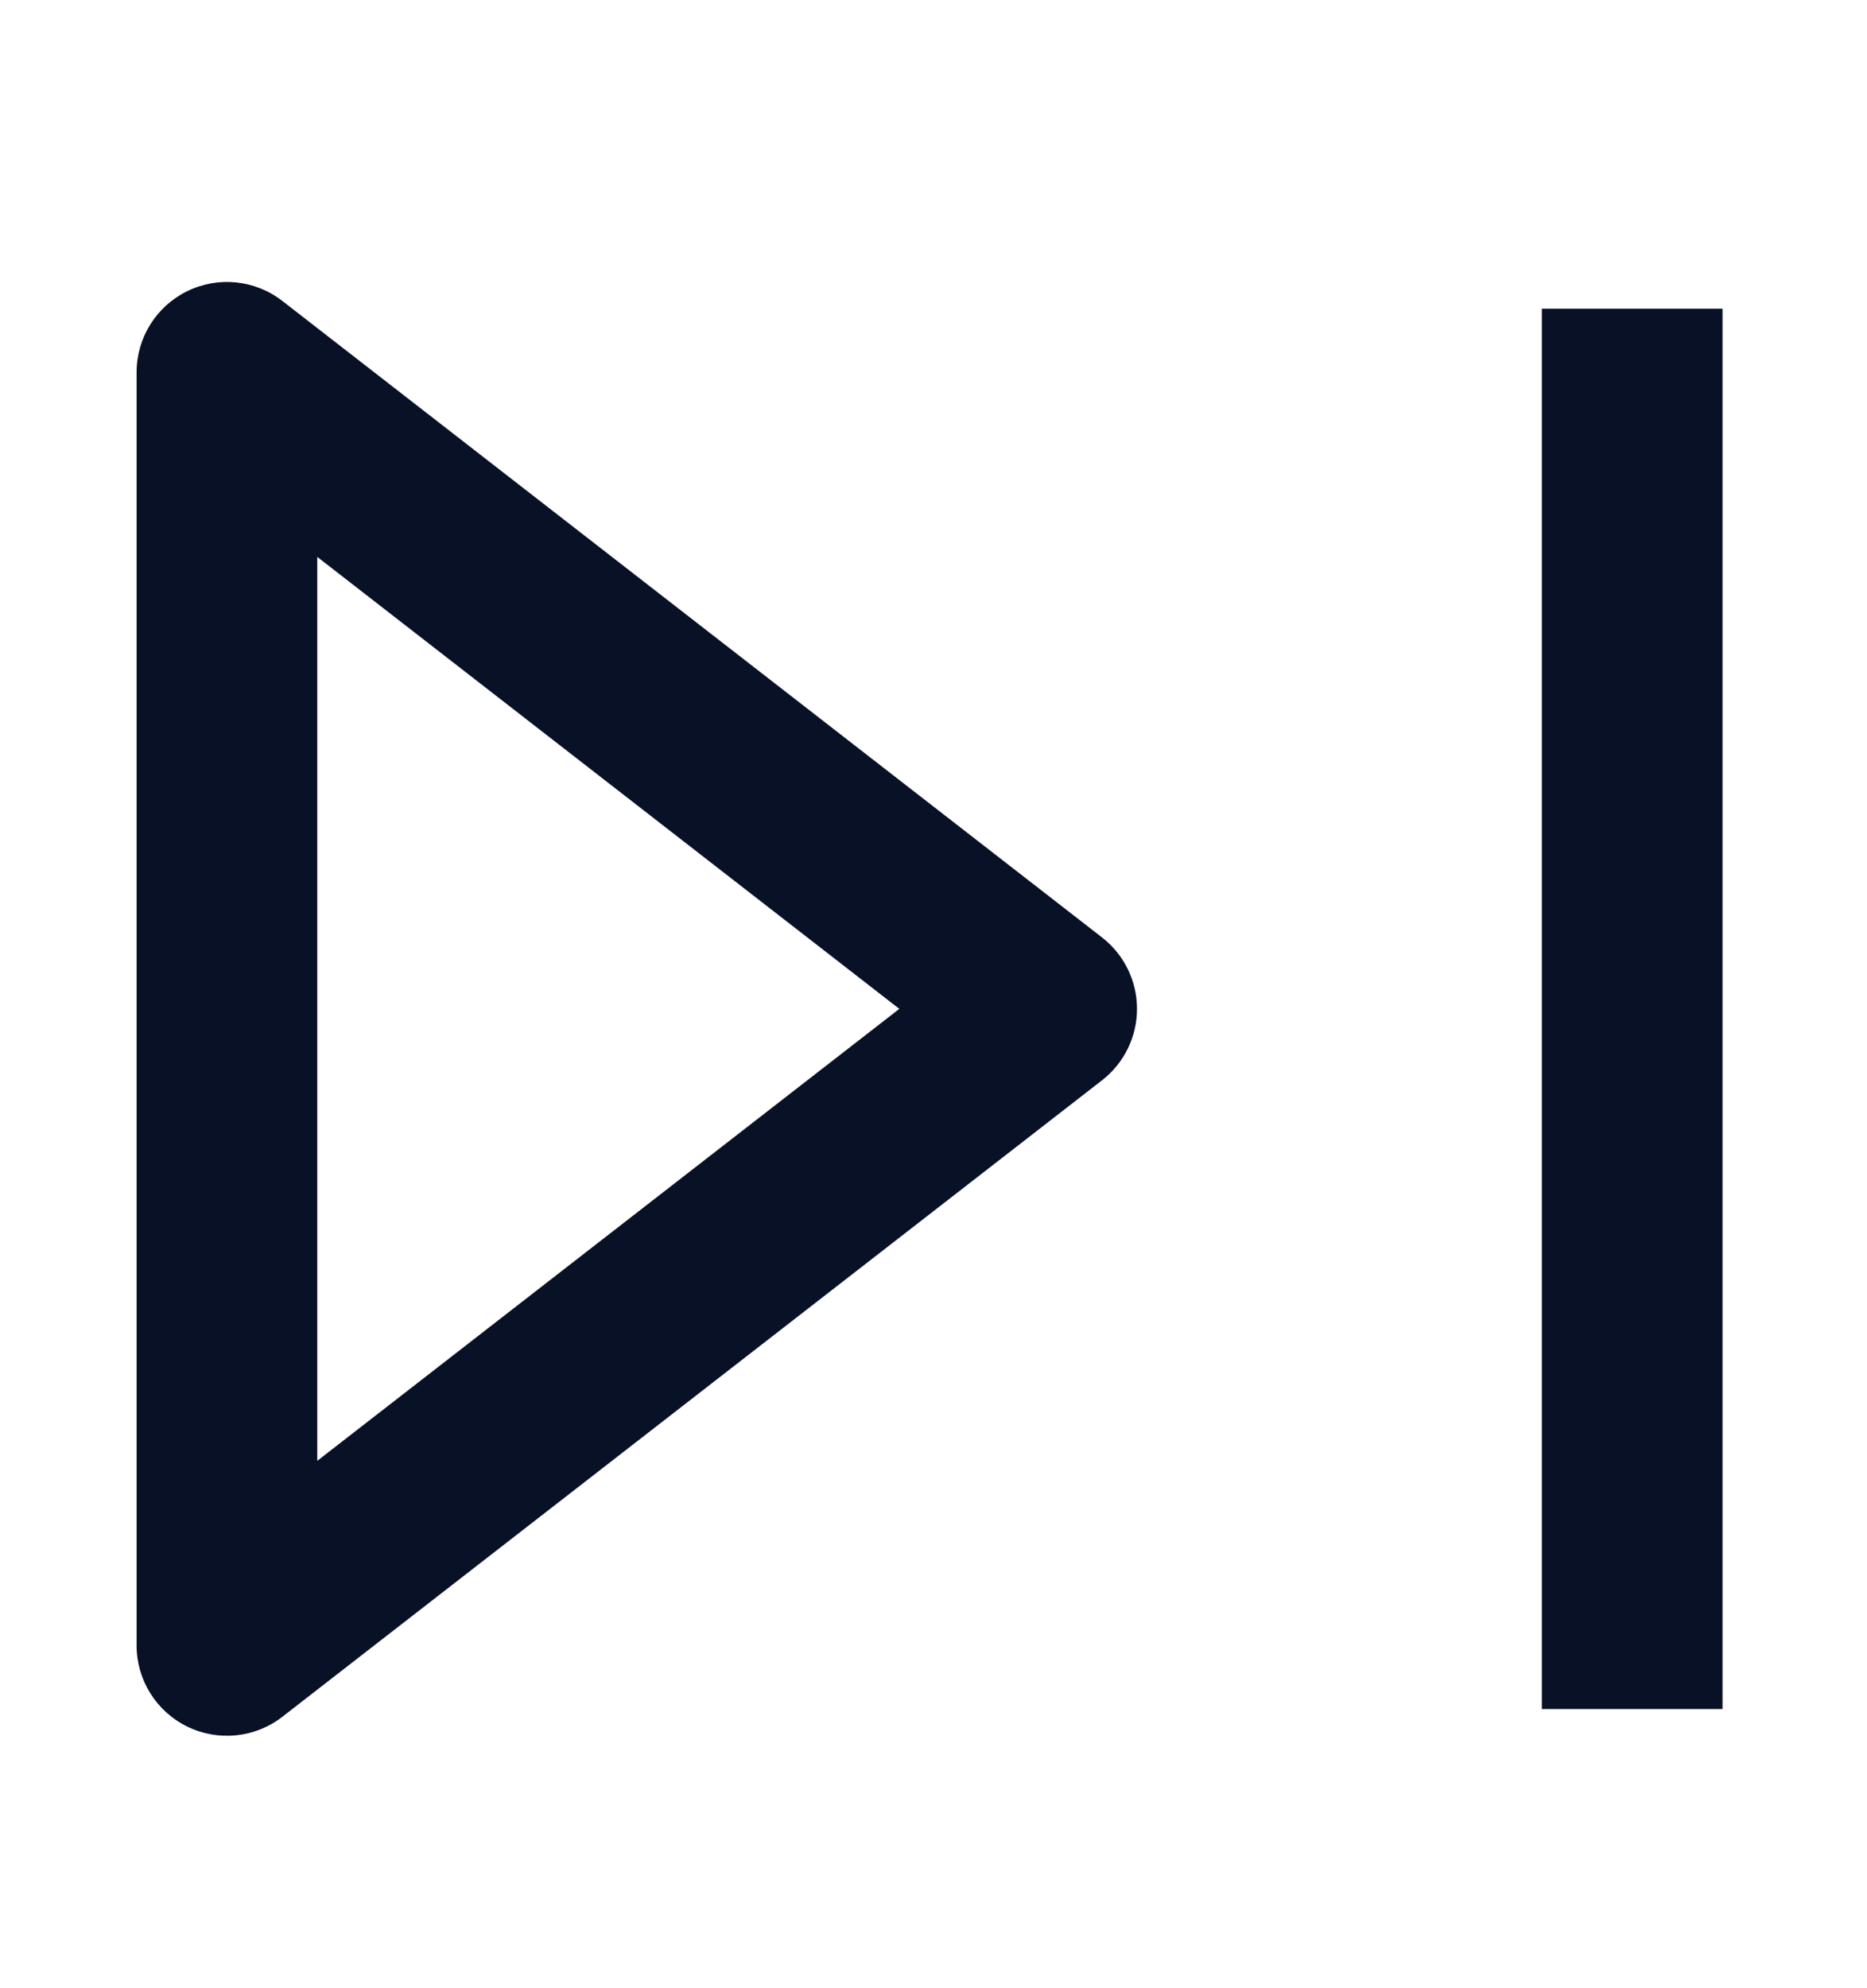<svg width="31" height="33" viewBox="0 0 31 33" fill="none" xmlns="http://www.w3.org/2000/svg">
<path d="M3.768 6.18L4.688 4.995C4.236 4.644 3.623 4.581 3.108 4.833C2.594 5.085 2.268 5.607 2.268 6.18H3.768ZM3.768 27.31H2.268C2.268 27.883 2.594 28.405 3.108 28.657C3.623 28.909 4.236 28.846 4.688 28.495L3.768 27.31ZM17.379 16.745L18.299 17.93C18.665 17.646 18.879 17.208 18.879 16.745C18.879 16.282 18.665 15.844 18.299 15.56L17.379 16.745ZM2.268 6.18V27.31H5.268V6.18H2.268ZM4.688 28.495L18.299 17.93L16.459 15.56L2.848 26.125L4.688 28.495ZM18.299 15.56L4.688 4.995L2.848 7.365L16.459 17.93L18.299 15.56ZM25.601 5.124V28.366H28.601V5.124H25.601Z" fill="#091127"/>
</svg>
